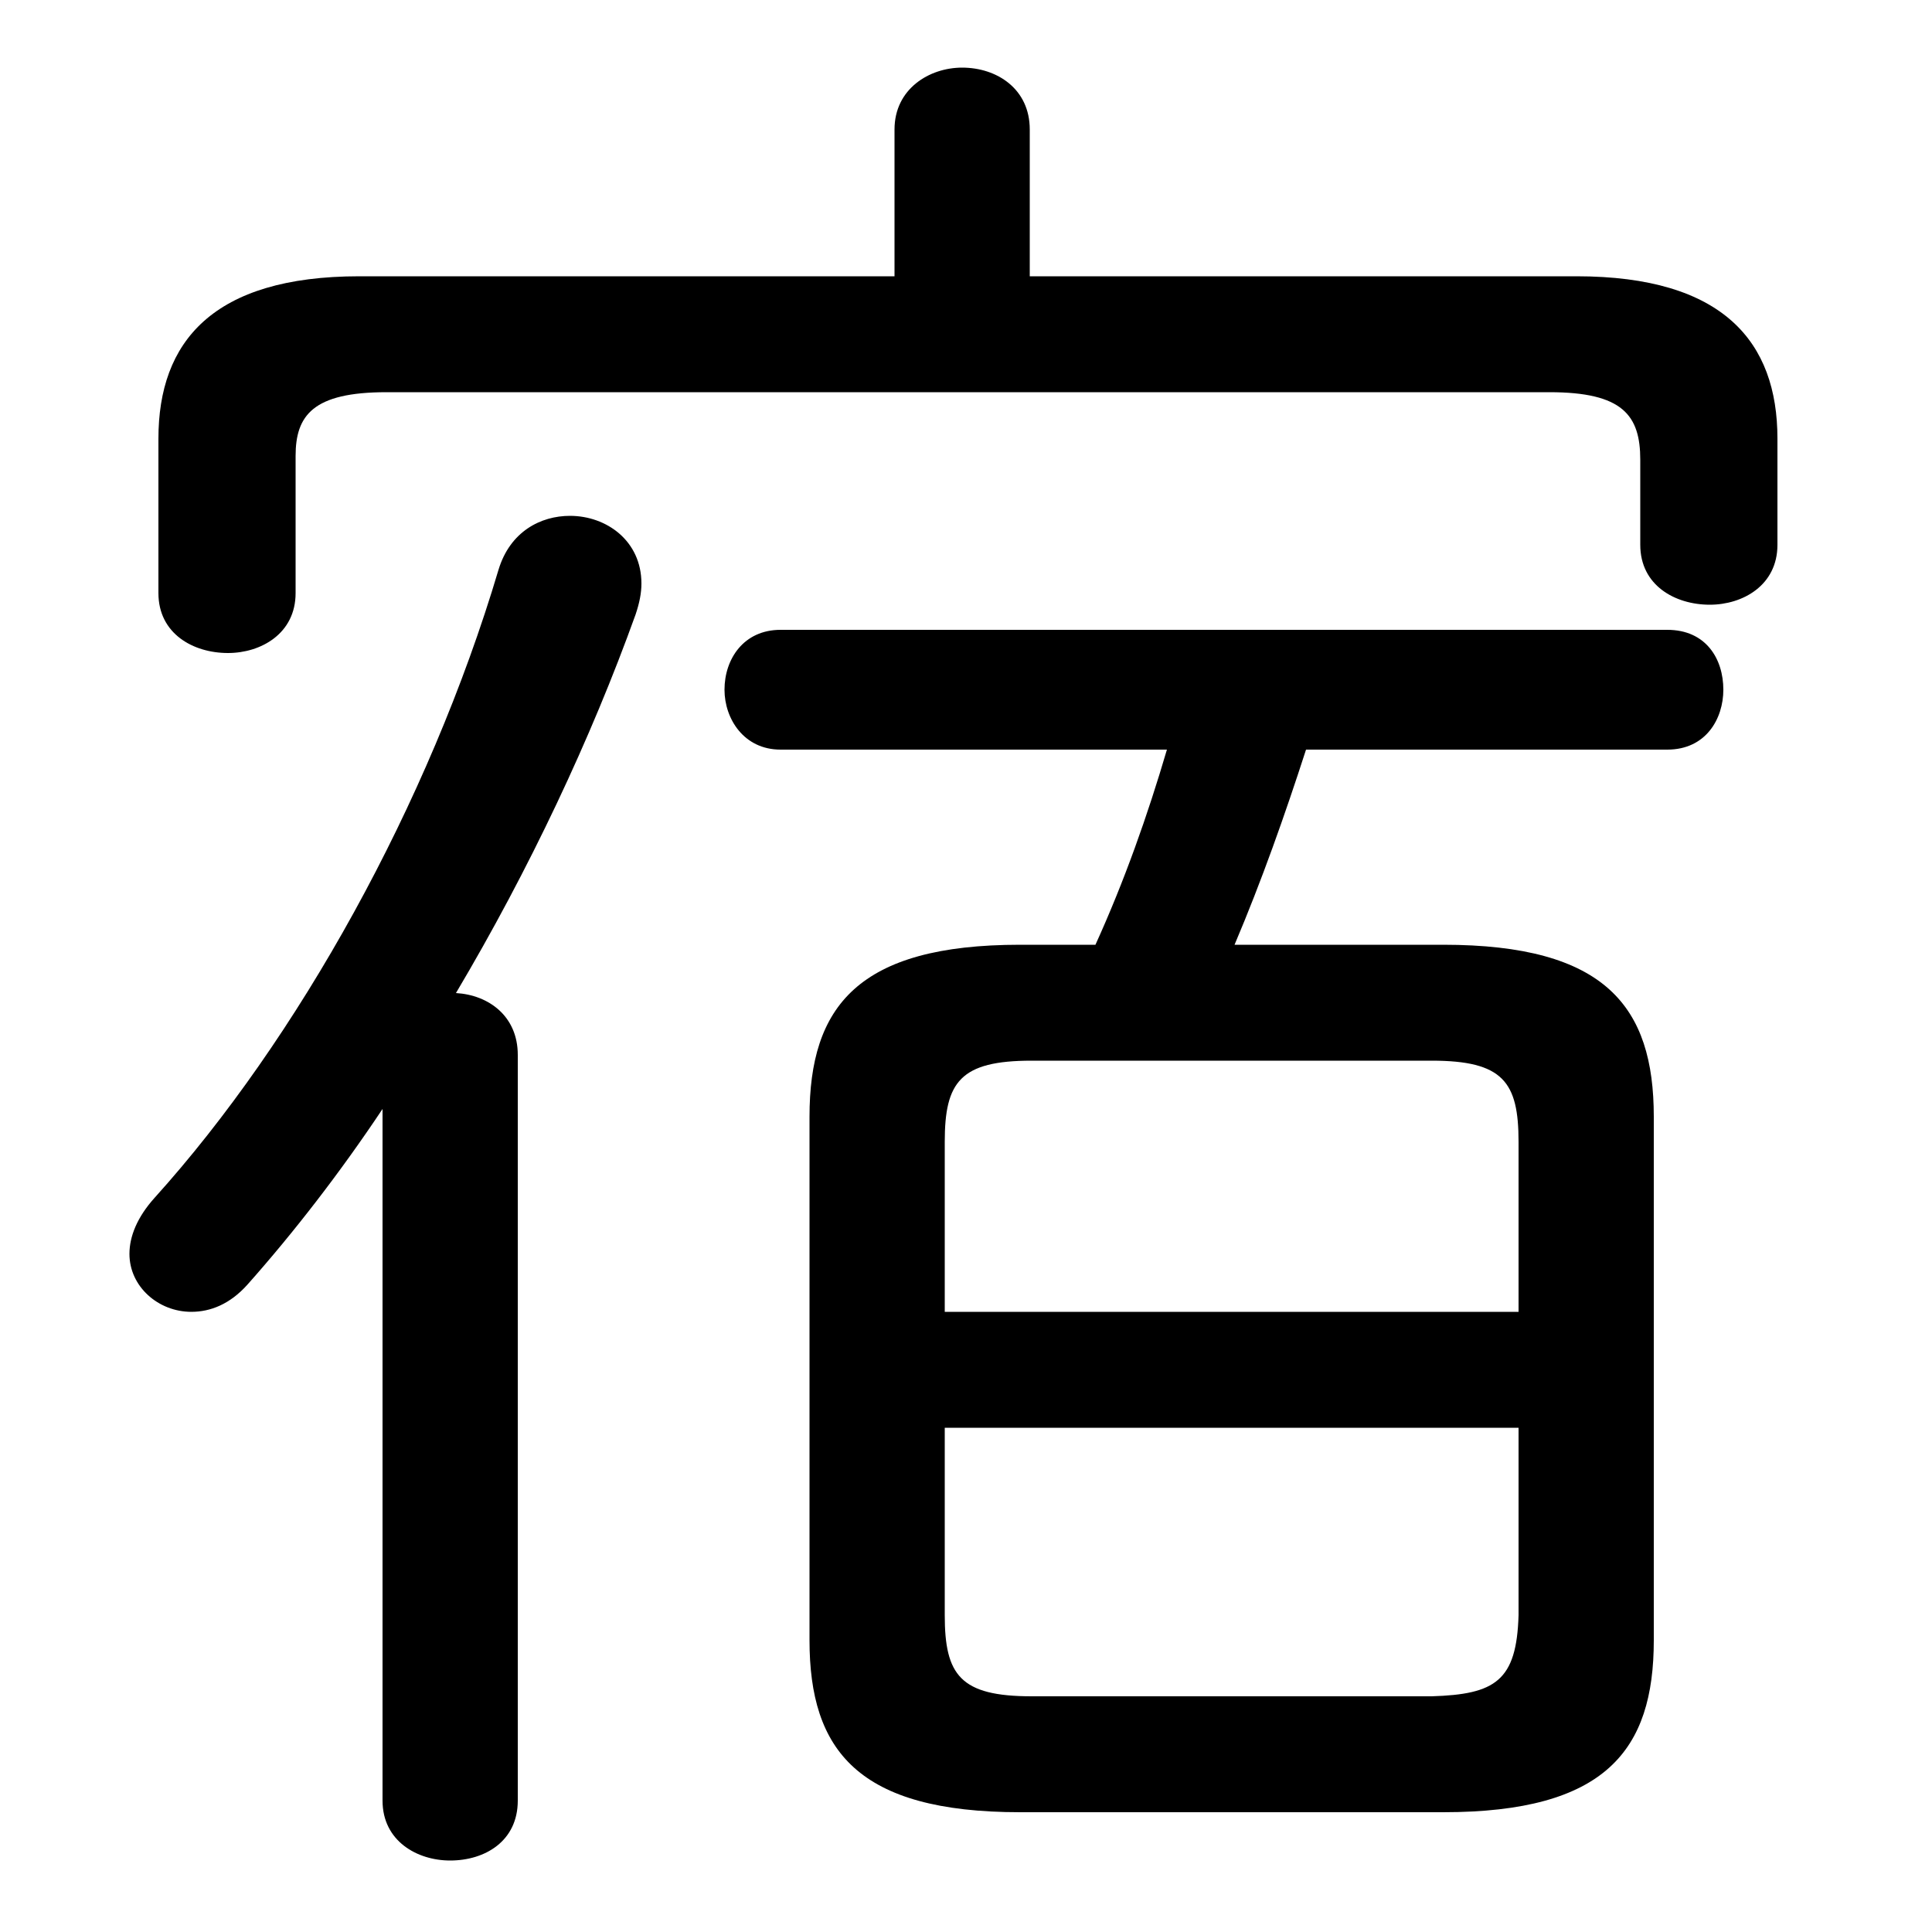 <svg xmlns="http://www.w3.org/2000/svg" viewBox="0 -44.0 50.0 50.0">
    <rect x="0" y="-44.0" width="50.0" height="50.0" fill="#808080" stroke="none"/>
    <g transform="scale(1, -1)">
        <!-- ボディの枠 -->
        <rect x="0" y="-6.0" width="50.0" height="50.0"
            stroke="white" fill="white"/>
        <!-- グリフ座標系の原点 -->
        <circle cx="0" cy="0" r="5" fill="white"/>
        <!-- グリフのアウトライン -->
        <g style="fill:black;stroke:#000000;stroke-width:0;stroke-linecap:round;stroke-linejoin:round;">
        <path d="M 26.4 19.55 C 22.2 19.55 20.95 17.95 20.95 15.1 L 20.95 1.55 C 20.95 -1.3 22.2 -2.9 26.4 -2.9 L 37.35 -2.9 C 41.55 -2.9 42.8 -1.3 42.8 1.55 L 42.8 15.1 C 42.8 17.95 41.55 19.55 37.35 19.55 L 31.95 19.55 C 32.65 21.2 33.25 22.9 33.8 24.6 L 43.15 24.6 C 44.15 24.6 44.6 25.4 44.6 26.15 C 44.6 26.95 44.15 27.7 43.15 27.7 L 20.2 27.7 C 19.25 27.7 18.75 26.95 18.75 26.15 C 18.75 25.4 19.25 24.6 20.2 24.6 L 30.2 24.6 C 29.7 22.9 29.1 21.2 28.35 19.55 Z M 26.7 0.1 C 24.85 0.1 24.45 0.65 24.45 2.2 L 24.45 7.05 L 39.3 7.05 L 39.3 2.2 C 39.25 0.5 38.7 0.15 37.05 0.1 Z M 39.3 10.05 L 24.45 10.05 L 24.45 14.45 C 24.45 16.0 24.85 16.55 26.7 16.55 L 37.05 16.55 C 38.9 16.55 39.3 16.0 39.3 14.45 Z M 26.65 36.85 L 26.65 40.65 C 26.65 41.7 25.8 42.25 24.9 42.25 C 24.05 42.25 23.15 41.7 23.15 40.65 L 23.15 36.85 L 9.3 36.85 C 5.5 36.85 4.1 35.15 4.1 32.65 L 4.1 28.65 C 4.1 27.6 5.0 27.1 5.9 27.1 C 6.75 27.1 7.65 27.6 7.65 28.65 L 7.65 32.2 C 7.65 33.25 8.1 33.85 10.0 33.85 L 40.1 33.85 C 42.0 33.85 42.45 33.25 42.45 32.1 L 42.45 29.9 C 42.45 28.85 43.35 28.35 44.25 28.35 C 45.1 28.35 46.0 28.85 46.0 29.9 L 46.0 32.65 C 46.0 35.15 44.6 36.85 40.8 36.85 Z M 9.9 -2.6 C 9.9 -3.65 10.8 -4.15 11.65 -4.15 C 12.55 -4.15 13.4 -3.65 13.4 -2.6 L 13.4 16.7 C 13.4 17.7 12.65 18.25 11.8 18.3 C 13.7 21.5 15.3 24.9 16.45 28.1 C 16.55 28.4 16.6 28.65 16.6 28.9 C 16.6 30.0 15.7 30.65 14.75 30.65 C 14.0 30.65 13.2 30.25 12.9 29.25 C 11.1 23.2 7.7 17.1 4.0 13.0 C 3.55 12.5 3.35 12.0 3.35 11.55 C 3.35 10.7 4.1 10.05 4.95 10.05 C 5.45 10.05 5.95 10.25 6.4 10.75 C 7.6 12.1 8.8 13.65 9.9 15.3 Z"/>
    </g>
    </g>
</svg>
